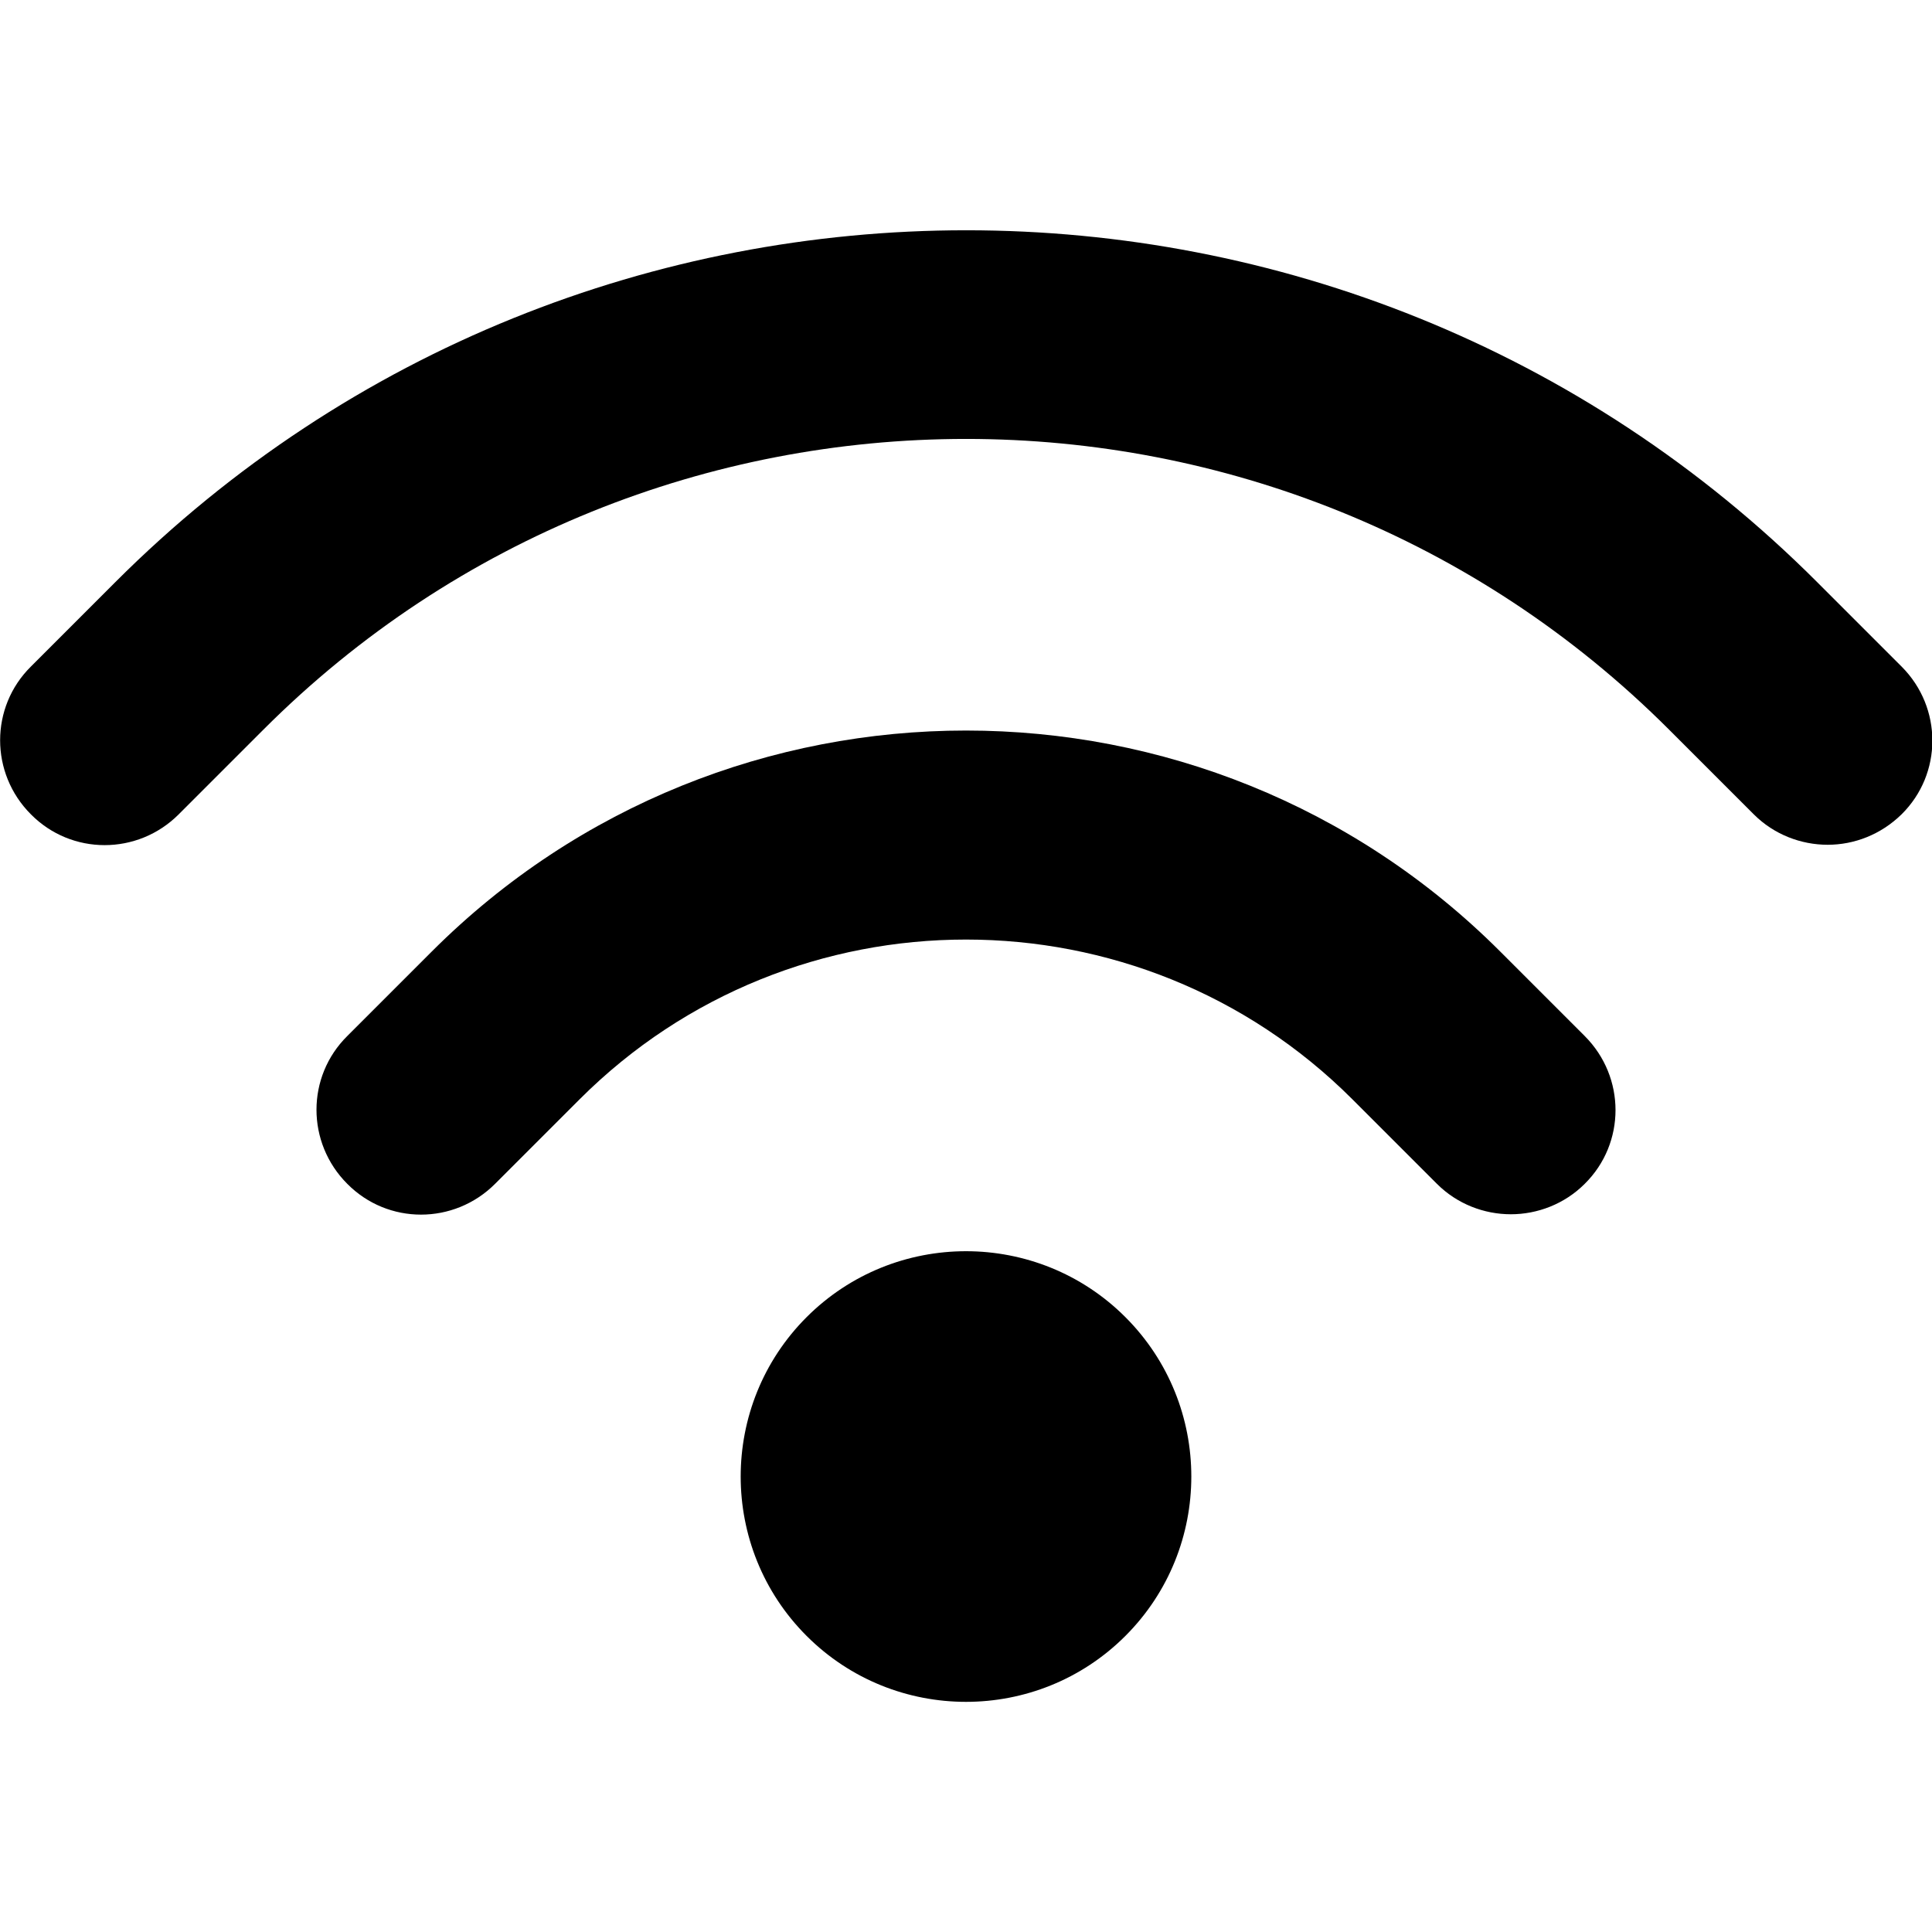 <?xml version="1.0" encoding="utf-8"?>
<!-- Generator: Adobe Illustrator 24.2.1, SVG Export Plug-In . SVG Version: 6.00 Build 0)  -->
<svg version="1.1" id="Layer_1" xmlns="http://www.w3.org/2000/svg" xmlns:xlink="http://www.w3.org/1999/xlink" x="0px" y="0px"
	 viewBox="0 0 400 400" style="enable-background:new 0 0 400 400;" xml:space="preserve">
<g>
	<g>
		<path d="M233,272.7c18.2,18.2,18.2,47.8,0,66c-18.2,18.2-47.8,18.2-66,0c-18.2-18.2-18.2-47.8,0-66
			C185.2,254.5,214.8,254.5,233,272.7z"/>
	</g>
	<path d="M312.8,251.4c-5.5,0-11.1-2.1-15.3-6.3L280,227.6c-44.1-44.1-115.9-44.1-160,0l-17.5,17.5c-8.5,8.5-22.2,8.5-30.6,0
		c-8.5-8.5-8.5-22.2,0-30.6L89.4,197c61-61,160.2-61,221.2,0l17.5,17.5c8.5,8.5,8.5,22.2,0,30.6
		C323.9,249.3,318.3,251.4,312.8,251.4z"/>
	<path d="M378.4,174.9c-5.5,0-11.1-2.1-15.3-6.3l-17.5-17.5c-80.3-80.3-210.9-80.3-291.1,0l-17.5,17.5c-8.5,8.5-22.2,8.5-30.6,0
		c-8.5-8.5-8.5-22.2,0-30.6l17.5-17.5c97.1-97.1,255.2-97.1,352.3,0l17.5,17.5c8.5,8.5,8.5,22.2,0,30.6
		C389.4,172.8,383.9,174.9,378.4,174.9z"/>
</g>
</svg>
